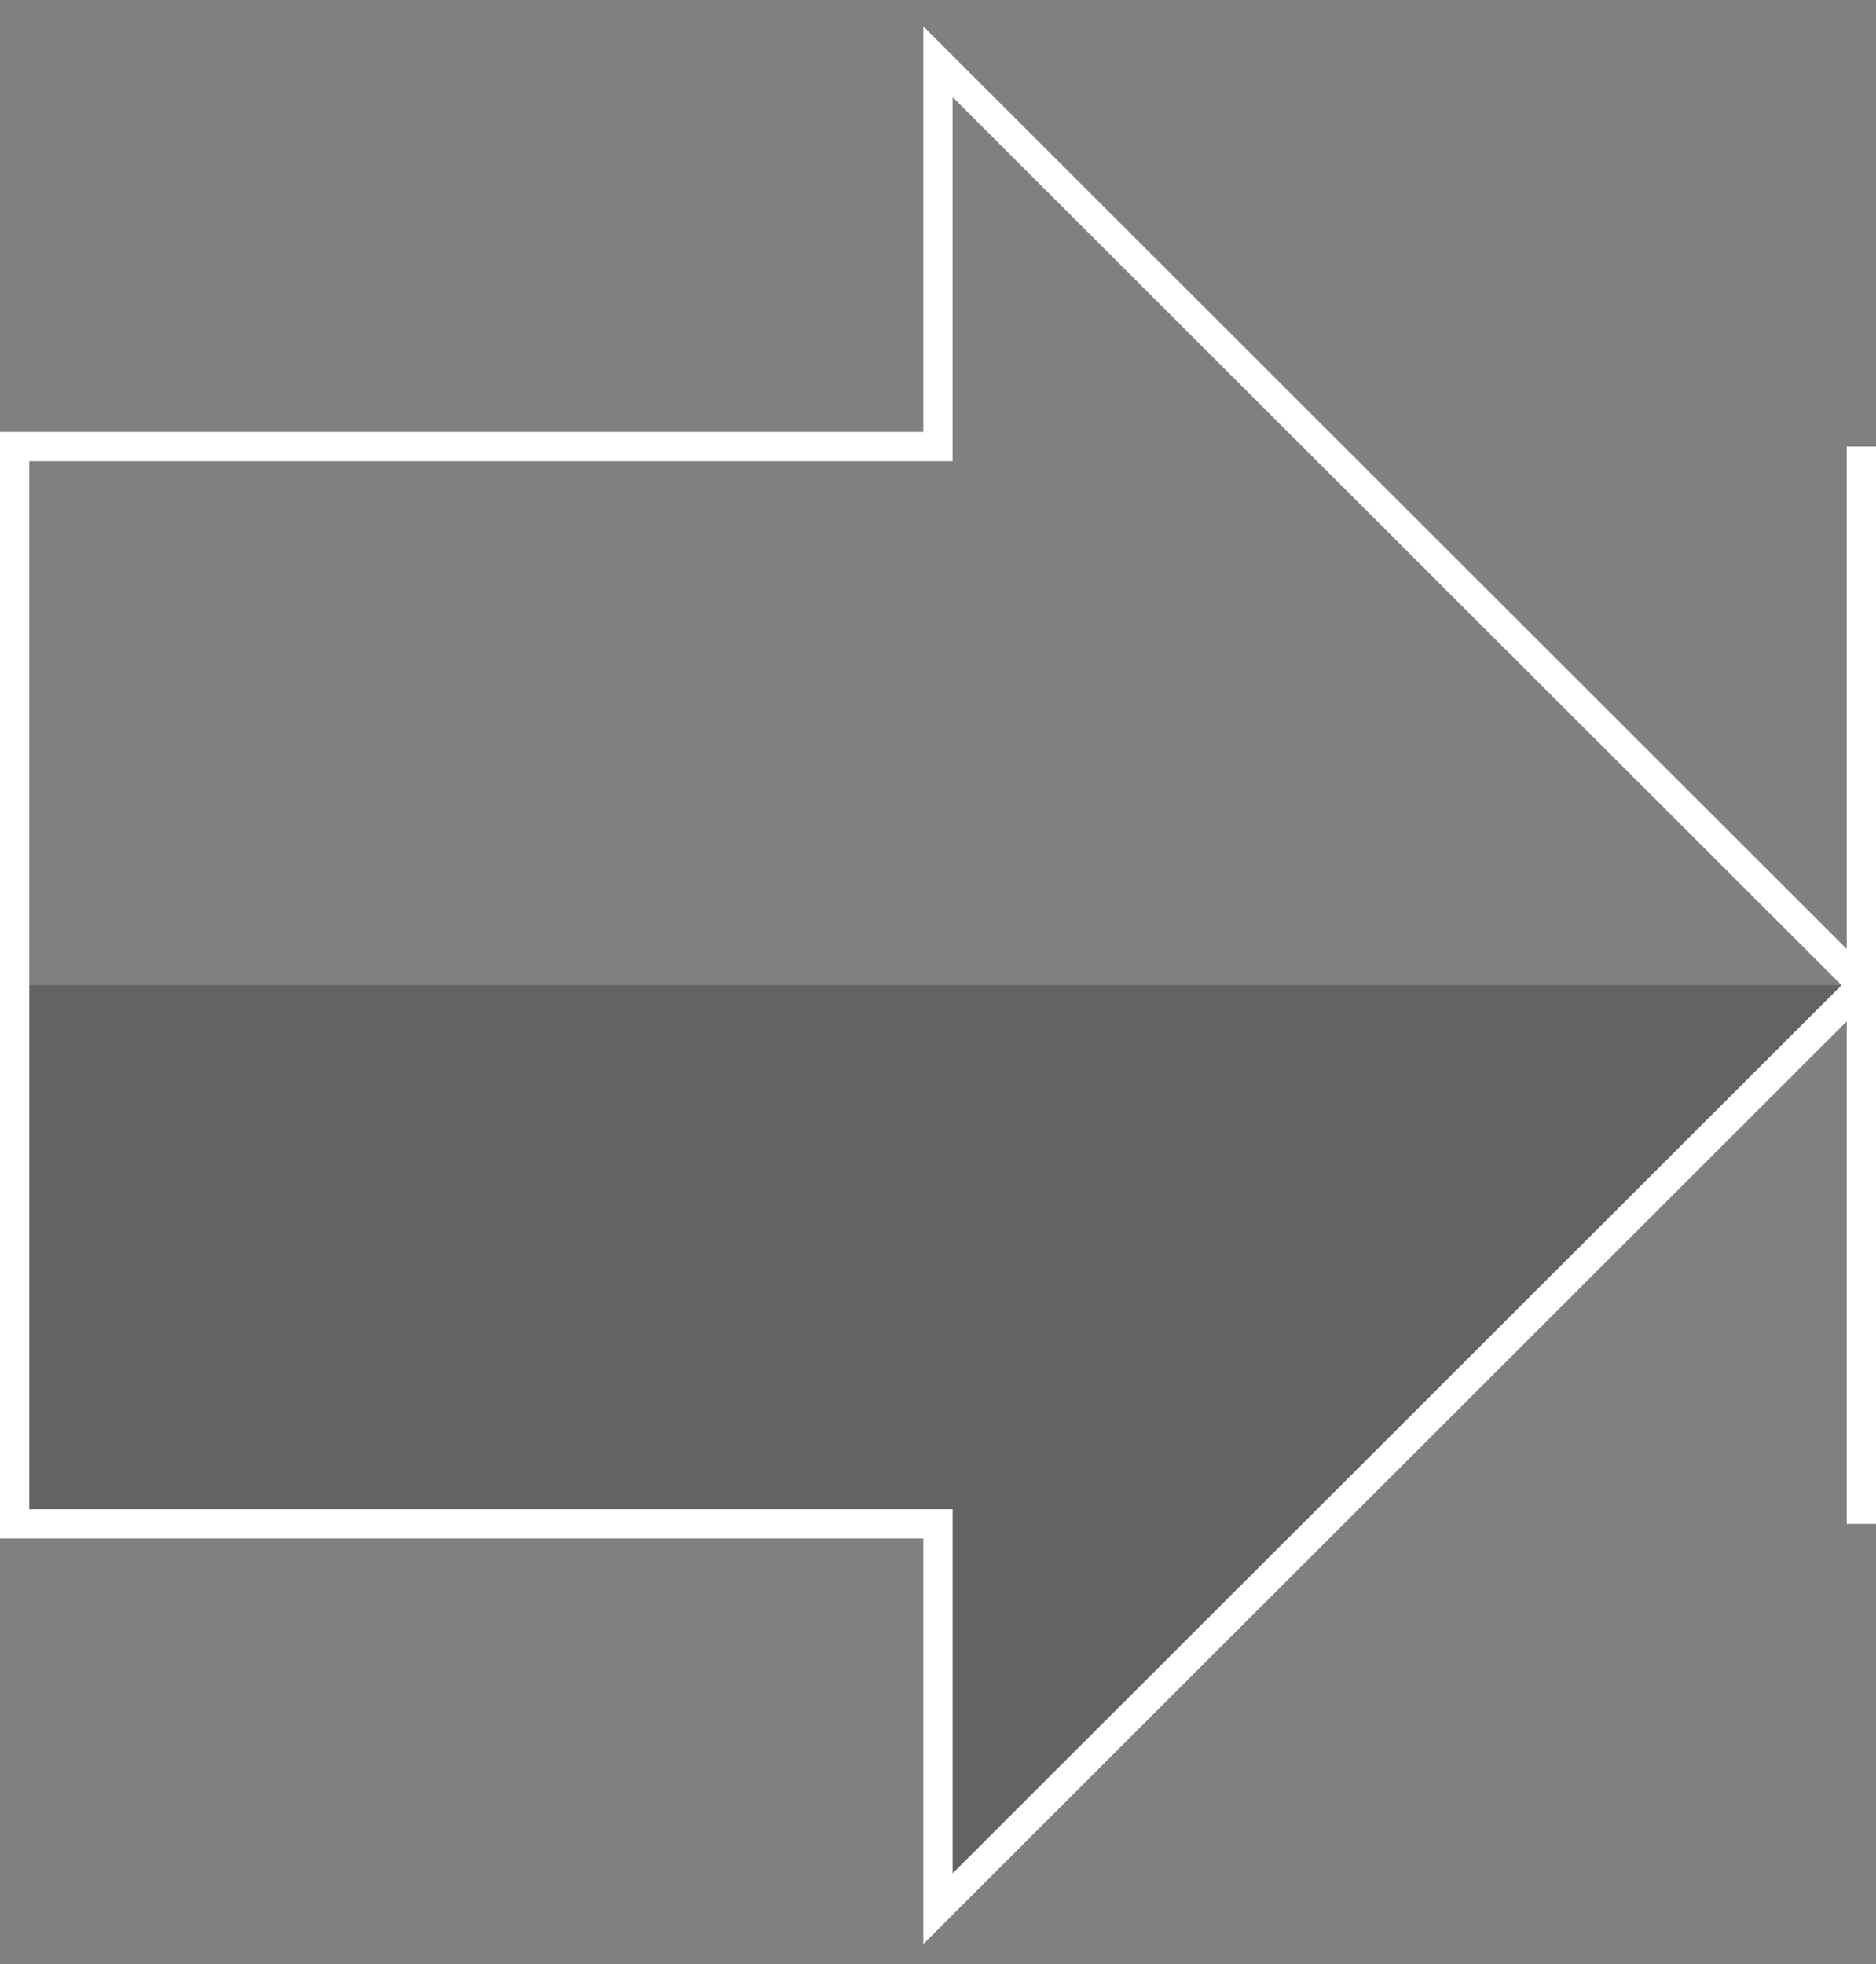 <svg width="64" height="67" viewBox="0 0 64 67" fill="none" xmlns="http://www.w3.org/2000/svg">
<rect x="0" y="0" width="64" height="67" fill="#808080" stroke="none"/>
<g clip-path="url(#clip0_17_2620)">
<path opacity="0.3" d="M32 65.108V51.983H0.5V33.608H63.5L32 65.108Z" fill="#231F20"/>
<path d="M31.5 66.314V52.483H0V14.733H31.5V0.902L63.721 33.091C63.843 33.227 63.914 33.401 63.92 33.583C63.926 33.765 63.868 33.944 63.755 34.087L31.5 66.314ZM1 51.483H32.5V63.902L62.825 33.606L32.5 3.314V15.733H1V51.483Z" fill="white"/>
<path d="M64 15.233H63V51.983H64V15.233Z" fill="white"/>
</g>
<defs>
<clipPath id="clip0_17_2620">
<rect width="64" height="65.412" fill="white" transform="translate(0 0.902)"/>
</clipPath>
</defs>
</svg>
